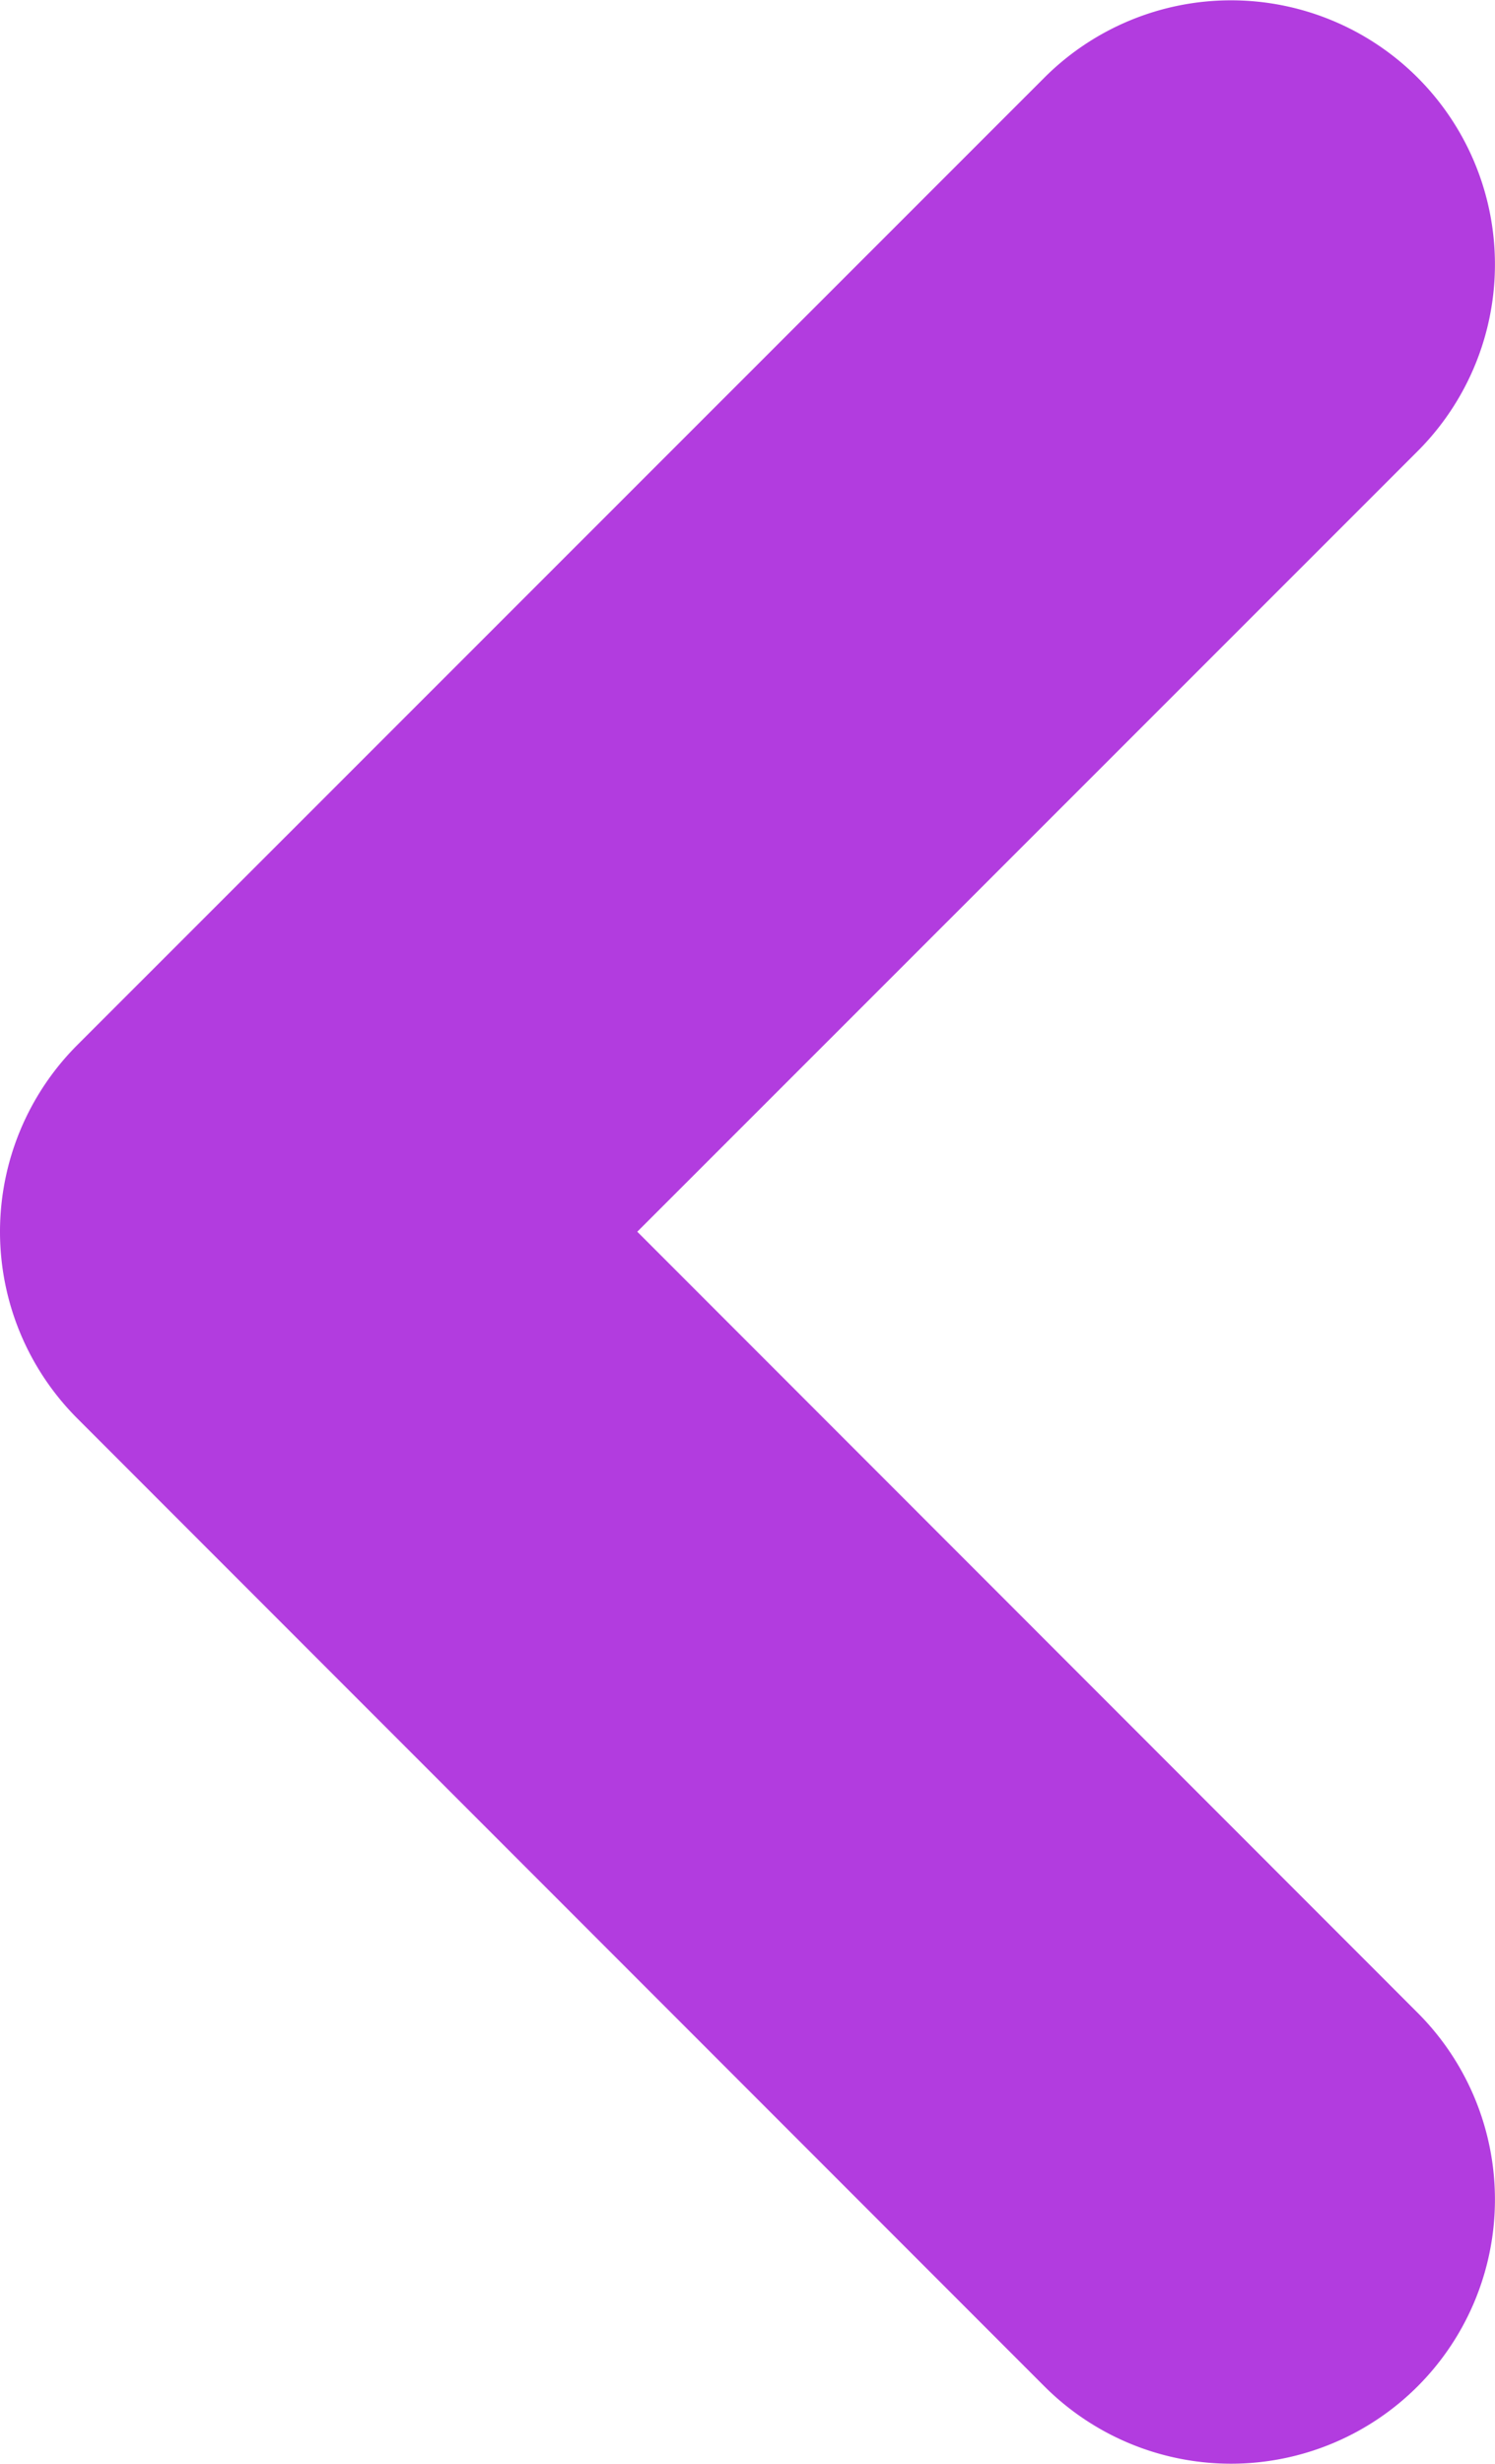 <svg xmlns="http://www.w3.org/2000/svg" width="5.663" height="9.328" viewBox="0 0 5.663 9.328">
  <path id="Pfad_908" data-name="Pfad 908" d="M-1063.337-8623.183a1,1,0,0,1-.707-.293l-3.663-3.664a1,1,0,0,1-.293-.707,1,1,0,0,1,.293-.707l3.663-3.662a1,1,0,0,1,1.414,0,1,1,0,0,1,0,1.414l-2.956,2.955,2.956,2.957a1,1,0,0,1,0,1.414A1,1,0,0,1-1063.337-8623.183Z" transform="translate(1068 8632.51)" fill="#b23cdf"/>
</svg>
